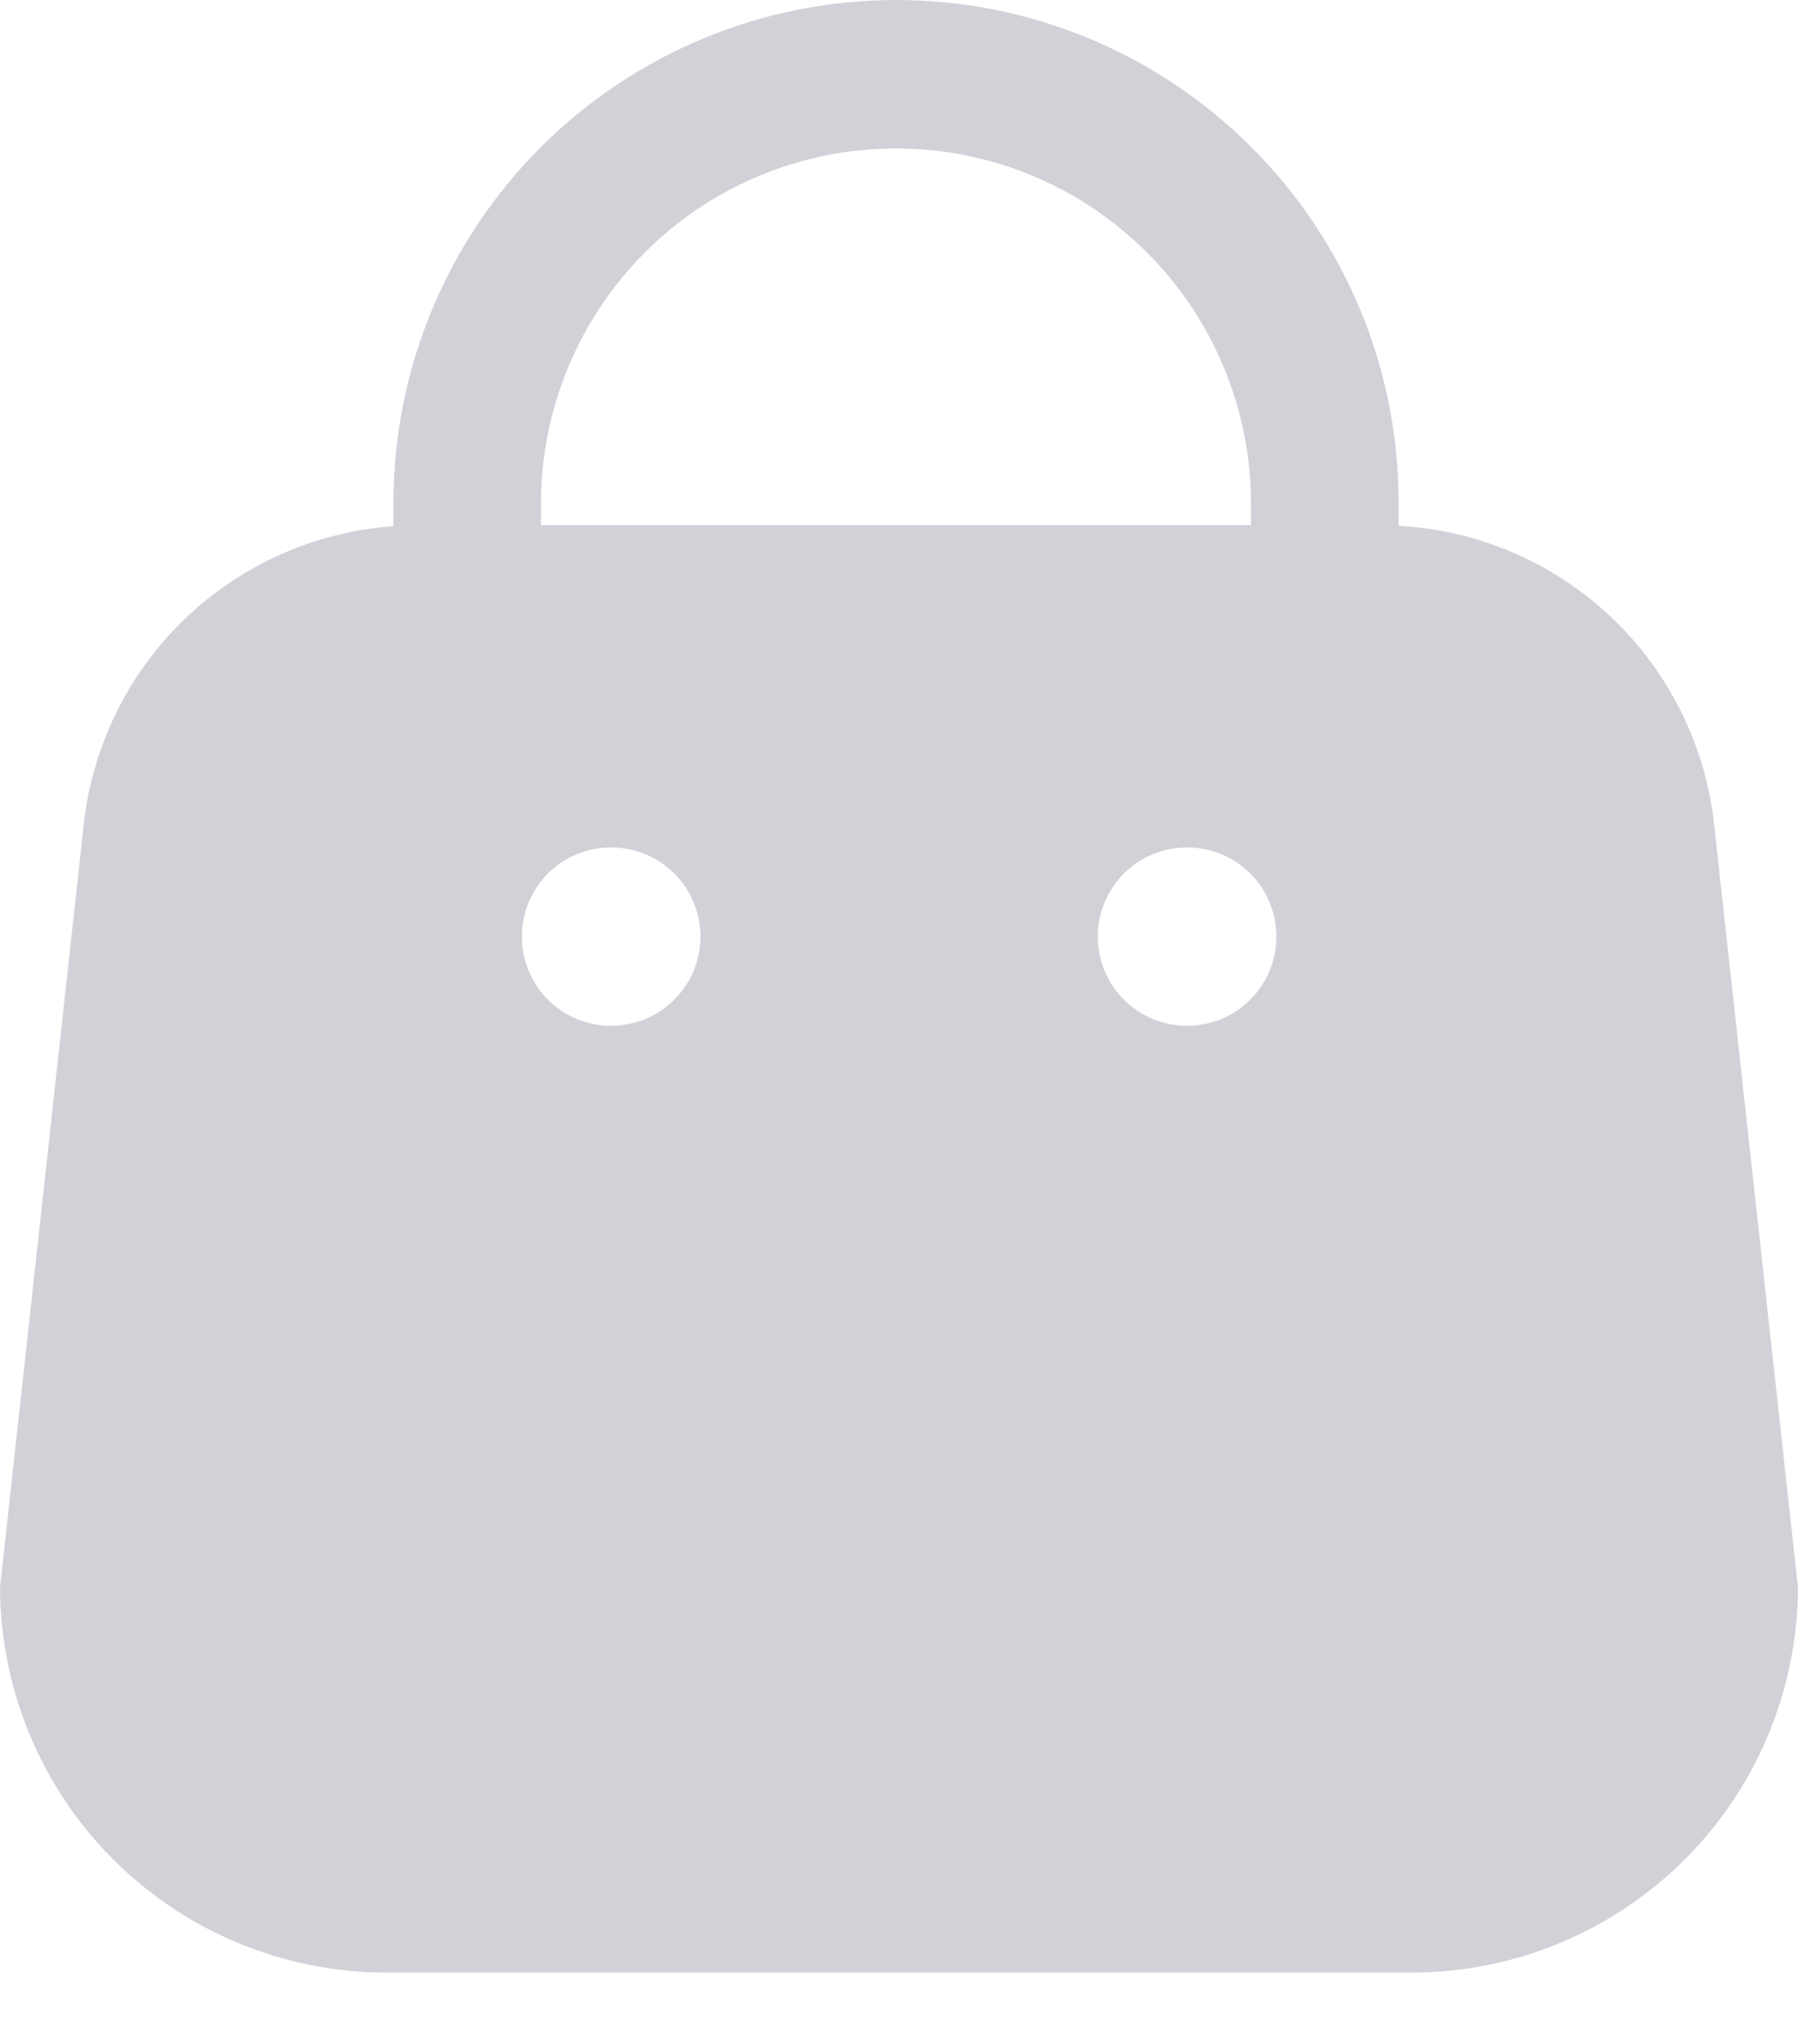 <svg width="44" height="50" viewBox="0 0 44 50" fill="none" xmlns="http://www.w3.org/2000/svg" xmlns:xlink="http://www.w3.org/1999/xlink">
<path d="M41.945,20.145C41.728,18.214 40.833,16.423 39.42,15.089C38.007,13.756 36.167,12.967 34.226,12.863L34.226,12.296C34.228,10.681 33.911,9.082 33.292,7.59C32.674,6.098 31.767,4.743 30.624,3.602C29.483,2.459 28.127,1.552 26.634,0.934C25.141,0.315 23.541,-0.002 21.926,0C18.665,0.001 15.537,1.297 13.231,3.603C10.925,5.909 9.629,9.037 9.628,12.298L9.628,12.872C7.714,13.008 5.907,13.811 4.523,15.14C3.139,16.469 2.265,18.242 2.051,20.149L0,38.837C0.01,41.343 1.014,43.742 2.792,45.508C4.57,47.274 6.976,48.262 9.482,48.255L34.519,48.255C37.025,48.262 39.43,47.274 41.208,45.508C42.986,43.742 43.99,41.343 44,38.837L41.945,20.145ZM13.239,12.318C13.239,11.178 13.463,10.048 13.9,8.994C14.336,7.94 14.976,6.983 15.782,6.176C16.589,5.369 17.546,4.729 18.6,4.293C19.653,3.856 20.783,3.632 21.924,3.632C23.064,3.631 24.194,3.855 25.248,4.291C26.302,4.728 27.26,5.368 28.066,6.176C28.874,6.982 29.514,7.939 29.951,8.993C30.388,10.047 30.613,11.177 30.612,12.318L30.612,12.845L13.239,12.845L13.239,12.318ZM14.953,25.094C14.666,25.094 14.382,25.038 14.117,24.928C13.853,24.819 13.612,24.658 13.409,24.455C13.207,24.253 13.046,24.012 12.937,23.747C12.827,23.482 12.771,23.199 12.771,22.912C12.771,22.625 12.827,22.342 12.937,22.077C13.046,21.812 13.207,21.571 13.409,21.368C13.612,21.166 13.853,21.005 14.117,20.896C14.382,20.786 14.666,20.73 14.953,20.73C15.24,20.73 15.524,20.785 15.79,20.895C16.055,21.004 16.296,21.165 16.499,21.367C16.702,21.57 16.864,21.811 16.974,22.076C17.084,22.341 17.141,22.625 17.141,22.912C17.141,23.199 17.084,23.483 16.974,23.748C16.864,24.013 16.702,24.254 16.499,24.456C16.296,24.659 16.055,24.819 15.79,24.929C15.524,25.038 15.24,25.094 14.953,25.094L14.953,25.094ZM29.052,25.094C28.765,25.094 28.481,25.038 28.215,24.929C27.95,24.819 27.709,24.659 27.506,24.456C27.303,24.254 27.141,24.013 27.031,23.748C26.921,23.483 26.864,23.199 26.864,22.912C26.864,22.625 26.921,22.341 27.031,22.076C27.141,21.811 27.303,21.57 27.506,21.367C27.709,21.165 27.95,21.004 28.215,20.895C28.481,20.785 28.765,20.73 29.052,20.73C29.339,20.73 29.622,20.786 29.887,20.896C30.152,21.005 30.393,21.166 30.596,21.368C30.798,21.571 30.959,21.812 31.068,22.077C31.178,22.342 31.234,22.625 31.234,22.912C31.234,23.199 31.178,23.482 31.068,23.747C30.959,24.012 30.798,24.253 30.596,24.455C30.393,24.658 30.152,24.819 29.887,24.928C29.622,25.038 29.339,25.094 29.052,25.094L29.052,25.094Z" fill="#D3D1D8"/>
</svg>
